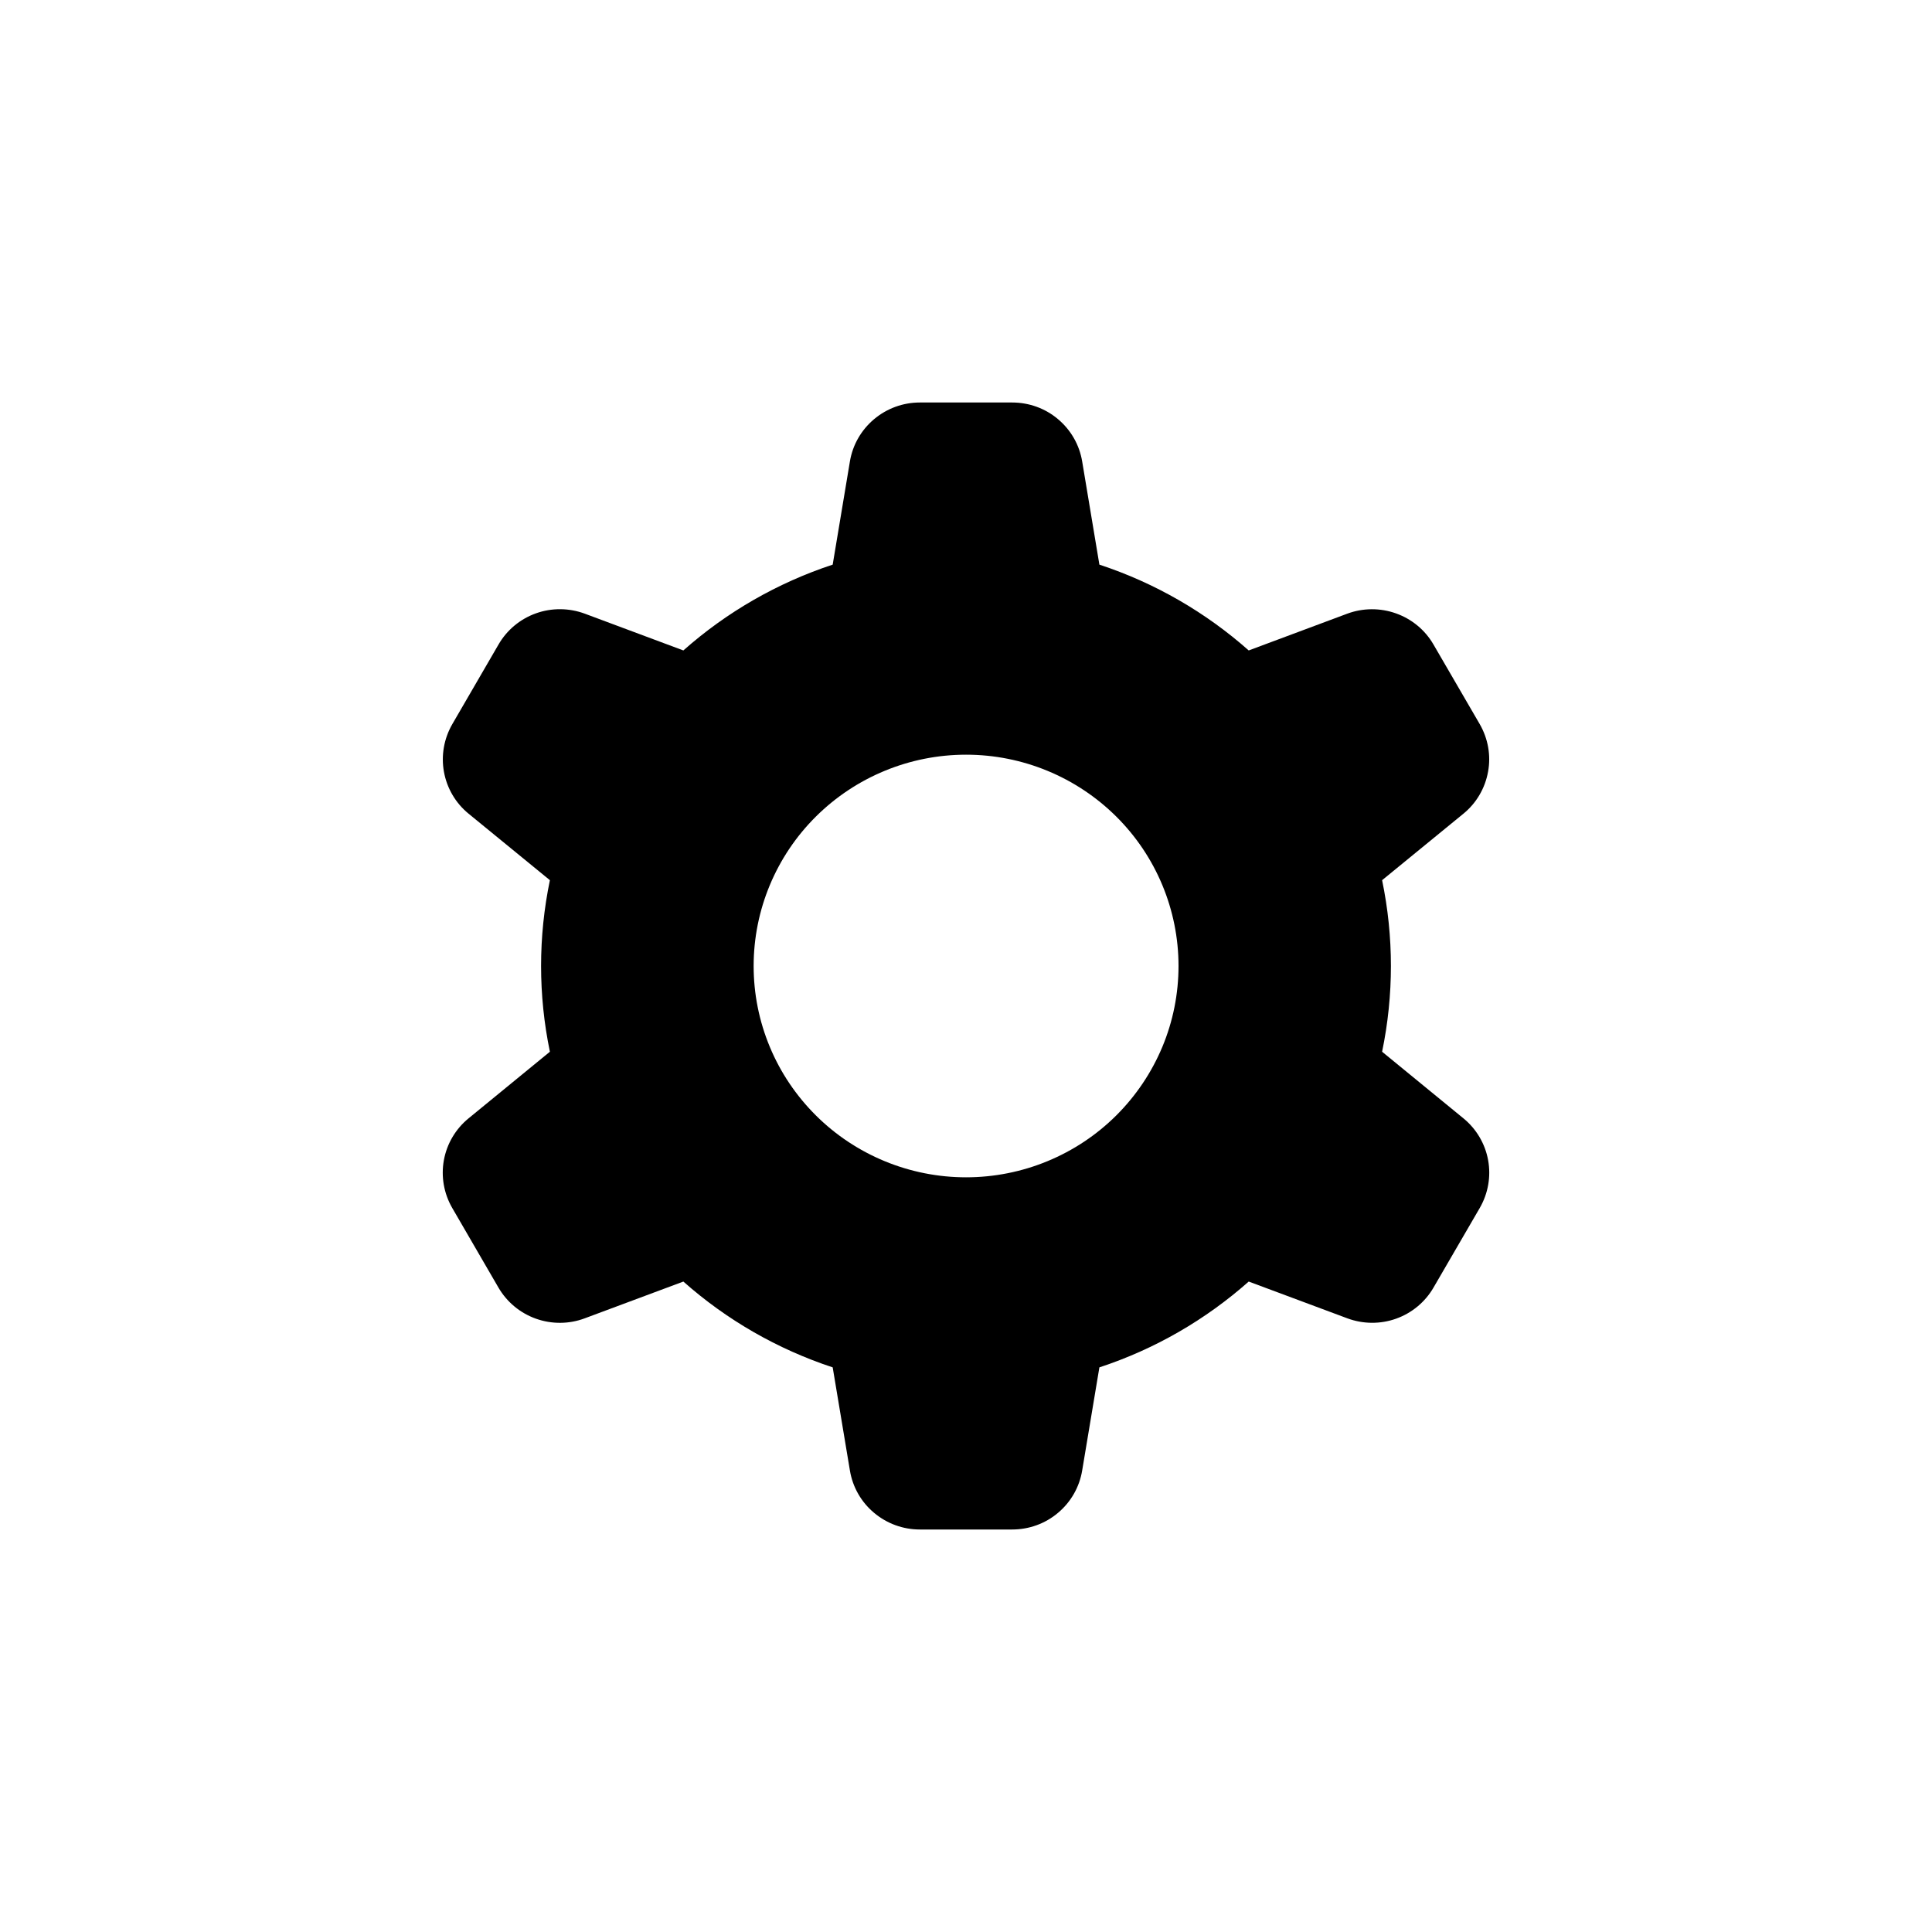 <svg width="24" height="24" viewBox="0 0 24 24" xmlns="http://www.w3.org/2000/svg">
<path fill-rule="evenodd" clip-rule="evenodd" d="M10.558 5.731C10.592 5.527 10.698 5.342 10.857 5.208C11.016 5.074 11.217 5 11.426 5H12.574C12.783 5 12.985 5.073 13.143 5.207C13.303 5.341 13.409 5.527 13.443 5.731L13.657 7.014C14.35 7.242 14.979 7.608 15.512 8.08L16.737 7.623C16.932 7.551 17.146 7.55 17.342 7.62C17.538 7.69 17.703 7.826 17.807 8.006L18.381 8.994C18.485 9.174 18.523 9.384 18.485 9.588C18.448 9.792 18.34 9.977 18.179 10.108L17.169 10.934C17.315 11.637 17.315 12.362 17.169 13.065L18.18 13.893C18.34 14.024 18.449 14.208 18.486 14.412C18.523 14.616 18.486 14.826 18.382 15.006L17.808 15.994C17.704 16.174 17.539 16.311 17.343 16.381C17.147 16.451 16.933 16.449 16.738 16.377L15.512 15.92C14.979 16.392 14.351 16.758 13.657 16.986L13.443 18.268C13.409 18.473 13.303 18.659 13.143 18.793C12.985 18.927 12.783 19 12.574 19H11.426C11.217 19 11.016 18.926 10.857 18.792C10.698 18.659 10.592 18.473 10.558 18.268L10.344 16.986C9.659 16.76 9.028 16.398 8.489 15.92L7.263 16.377C7.068 16.45 6.853 16.451 6.657 16.381C6.461 16.311 6.297 16.175 6.192 15.995L5.618 15.006C5.514 14.826 5.477 14.616 5.514 14.412C5.551 14.208 5.66 14.024 5.82 13.893L6.831 13.065C6.685 12.362 6.685 11.637 6.831 10.934L5.821 10.108C5.66 9.977 5.552 9.792 5.515 9.589C5.478 9.385 5.515 9.175 5.619 8.995L6.193 8.006C6.297 7.826 6.462 7.689 6.658 7.619C6.854 7.549 7.069 7.551 7.264 7.623L8.489 8.08C9.028 7.602 9.659 7.24 10.344 7.014L10.558 5.731ZM14.64 12C14.64 12.345 14.572 12.686 14.439 13.005C14.306 13.323 14.112 13.612 13.867 13.856C13.622 14.1 13.331 14.293 13.011 14.425C12.691 14.557 12.347 14.625 12.001 14.625C11.654 14.625 11.311 14.557 10.991 14.425C10.671 14.293 10.38 14.1 10.135 13.856C9.89 13.612 9.695 13.323 9.563 13.005C9.43 12.686 9.362 12.345 9.362 12C9.362 11.304 9.64 10.636 10.135 10.144C10.63 9.652 11.301 9.375 12.001 9.375C12.701 9.375 13.372 9.652 13.867 10.144C14.362 10.636 14.64 11.304 14.64 12Z"/>
</svg>
